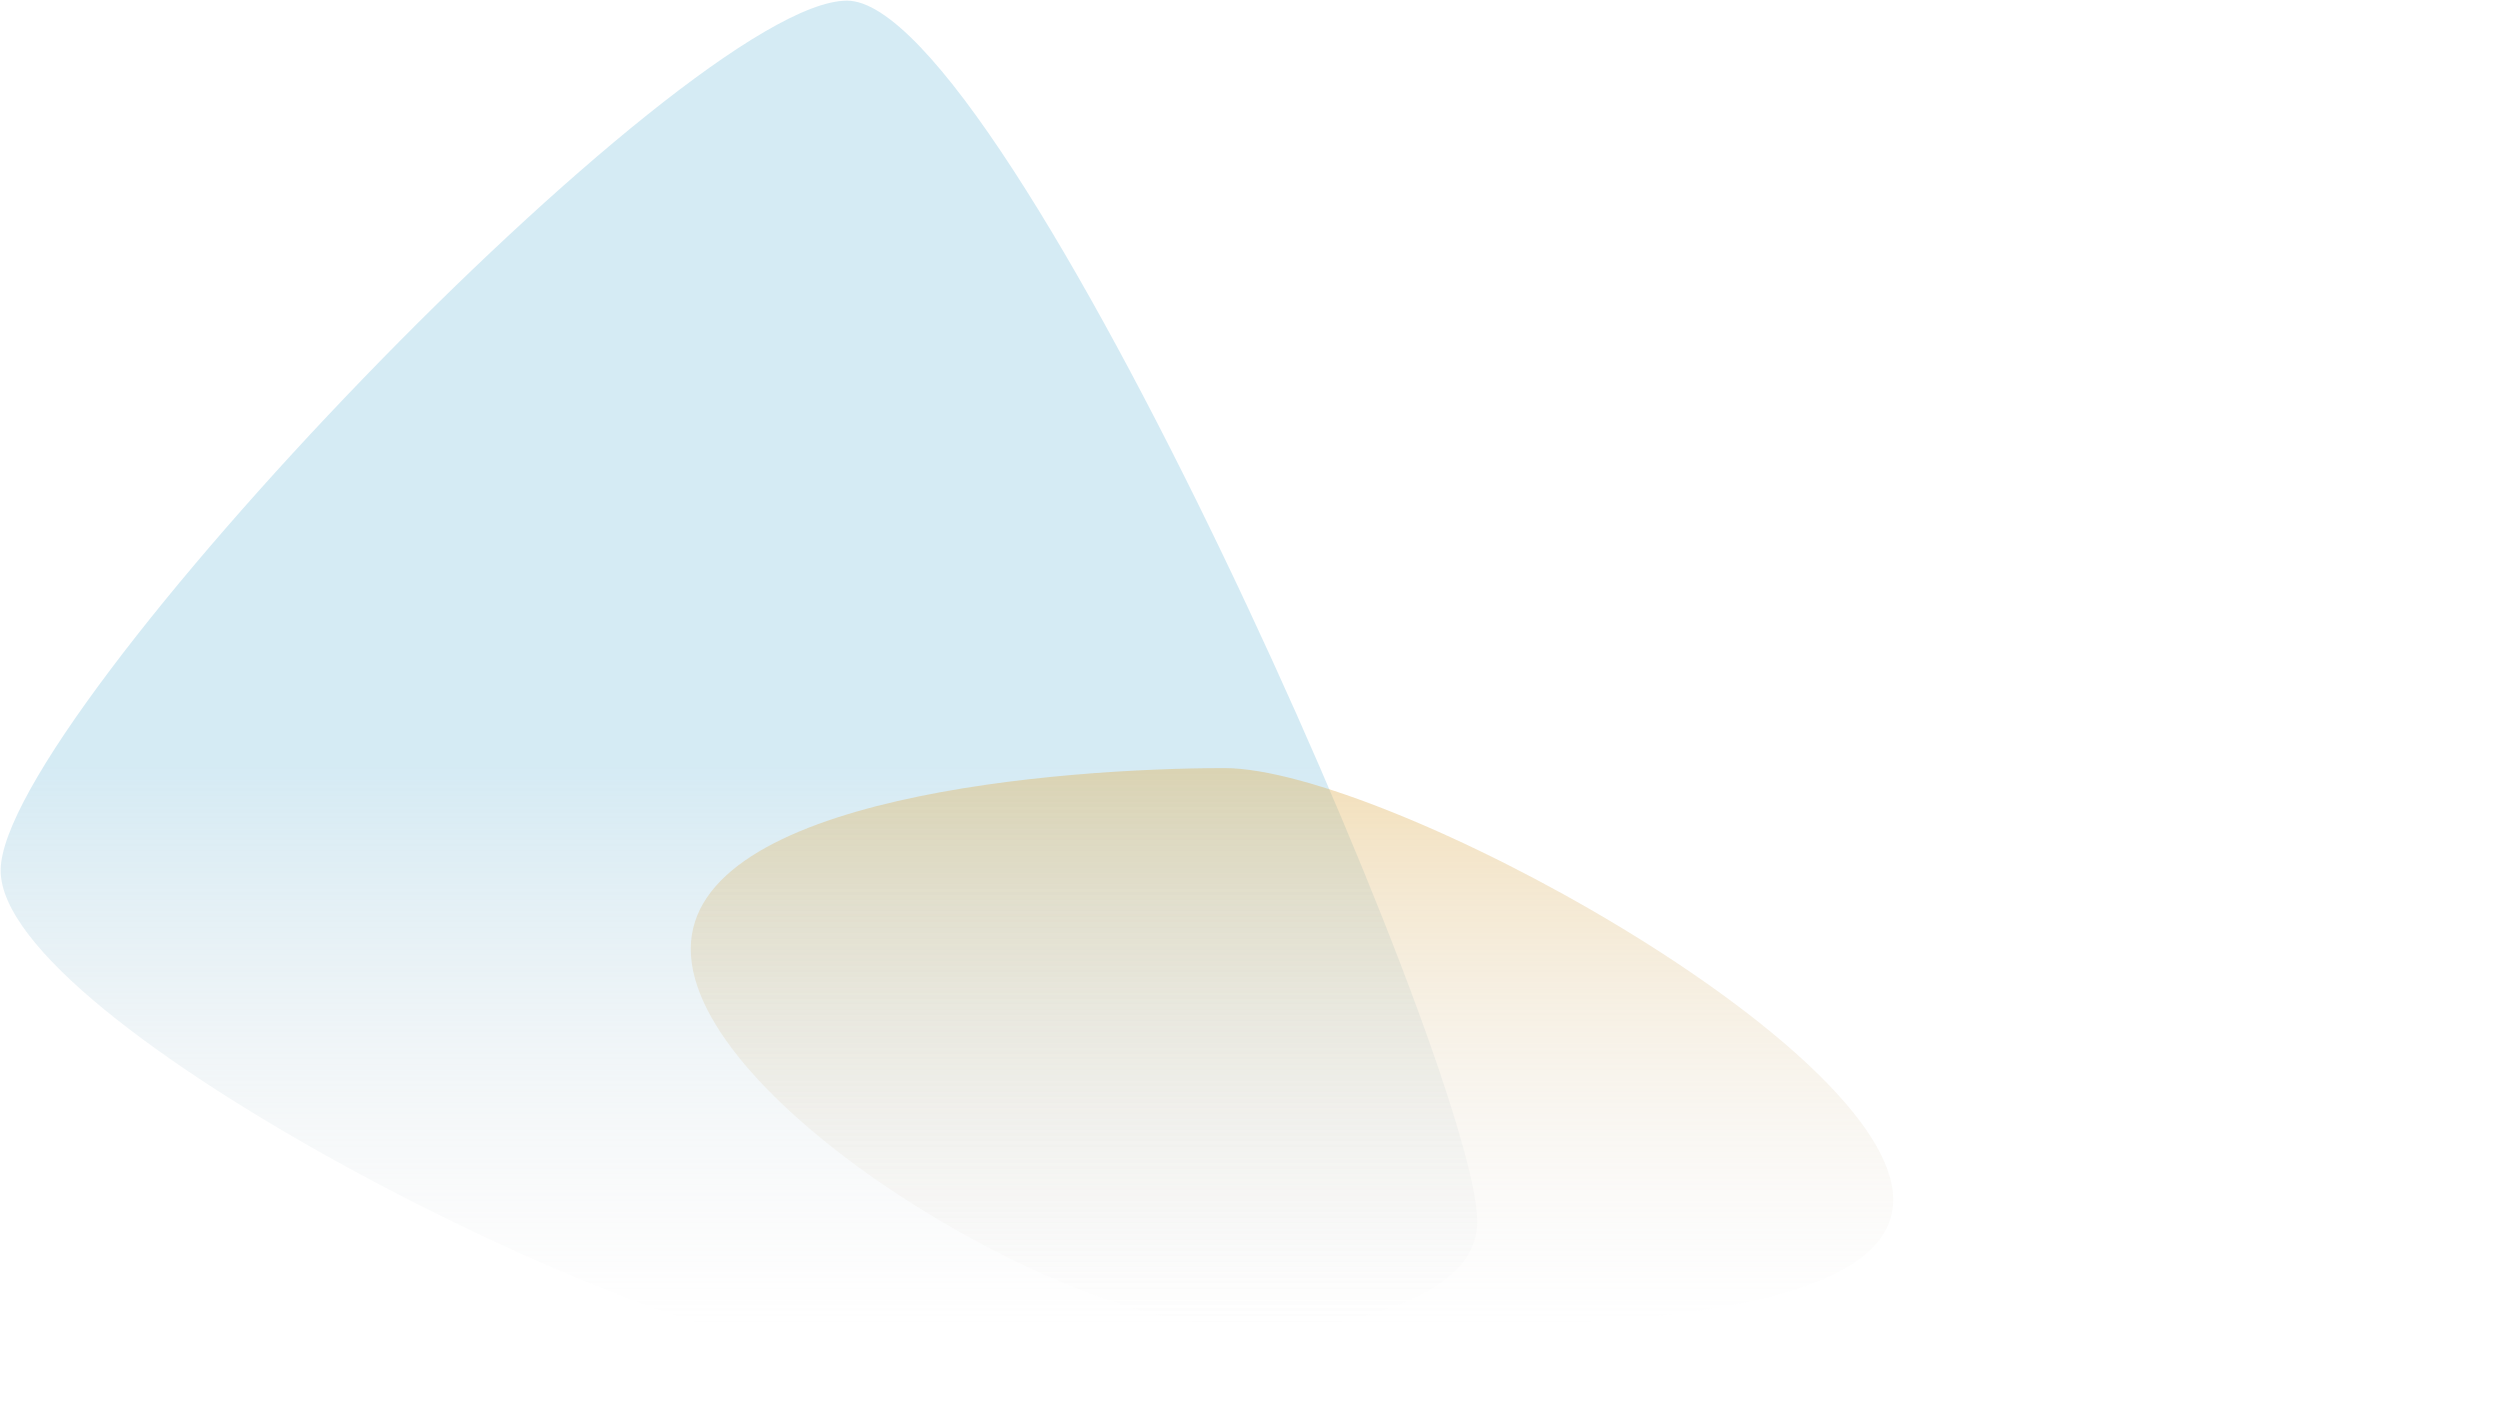 <svg width="1920" height="1080" viewBox="0 0 1920 1080" fill="none" xmlns="http://www.w3.org/2000/svg">
  <path d="M1134.5 938.195C1134.5 1056.11 744.159 1033.69 621 1033.69C497.841 1033.69 0.5 786.413 0.5 668.5C0.5 550.587 527.341 0.5 650.5 0.5C773.659 0.5 1134.5 820.282 1134.5 938.195Z" fill="url(#paint0_linear_2_17)" fill-opacity="0.4"/>
  <path d="M1454 921.415C1454 1039.33 1063.66 1016.91 940.5 1016.91C817.341 1016.91 530.5 846.828 530.5 728.915C530.5 611.002 817.341 589.915 940.5 589.915C1063.66 589.915 1454 803.502 1454 921.415Z" fill="url(#paint1_linear_2_17)" fill-opacity="0.4"/>
  <defs>
    <linearGradient id="paint0_linear_2_17" x1="889.25" y1="588.5" x2="889.25" y2="1017.2" gradientUnits="userSpaceOnUse">
      <stop stop-color="#96CCE4"/>
      <stop offset="1" stop-color="#D0D0D0" stop-opacity="0"/>
    </linearGradient>
    <linearGradient id="paint1_linear_2_17" x1="889.25" y1="588.5" x2="889.25" y2="1017.2" gradientUnits="userSpaceOnUse">
      <stop stop-color="#E1AF50"/>
      <stop offset="1" stop-color="#D0D0D0" stop-opacity="0"/>
    </linearGradient>
  </defs>
</svg>